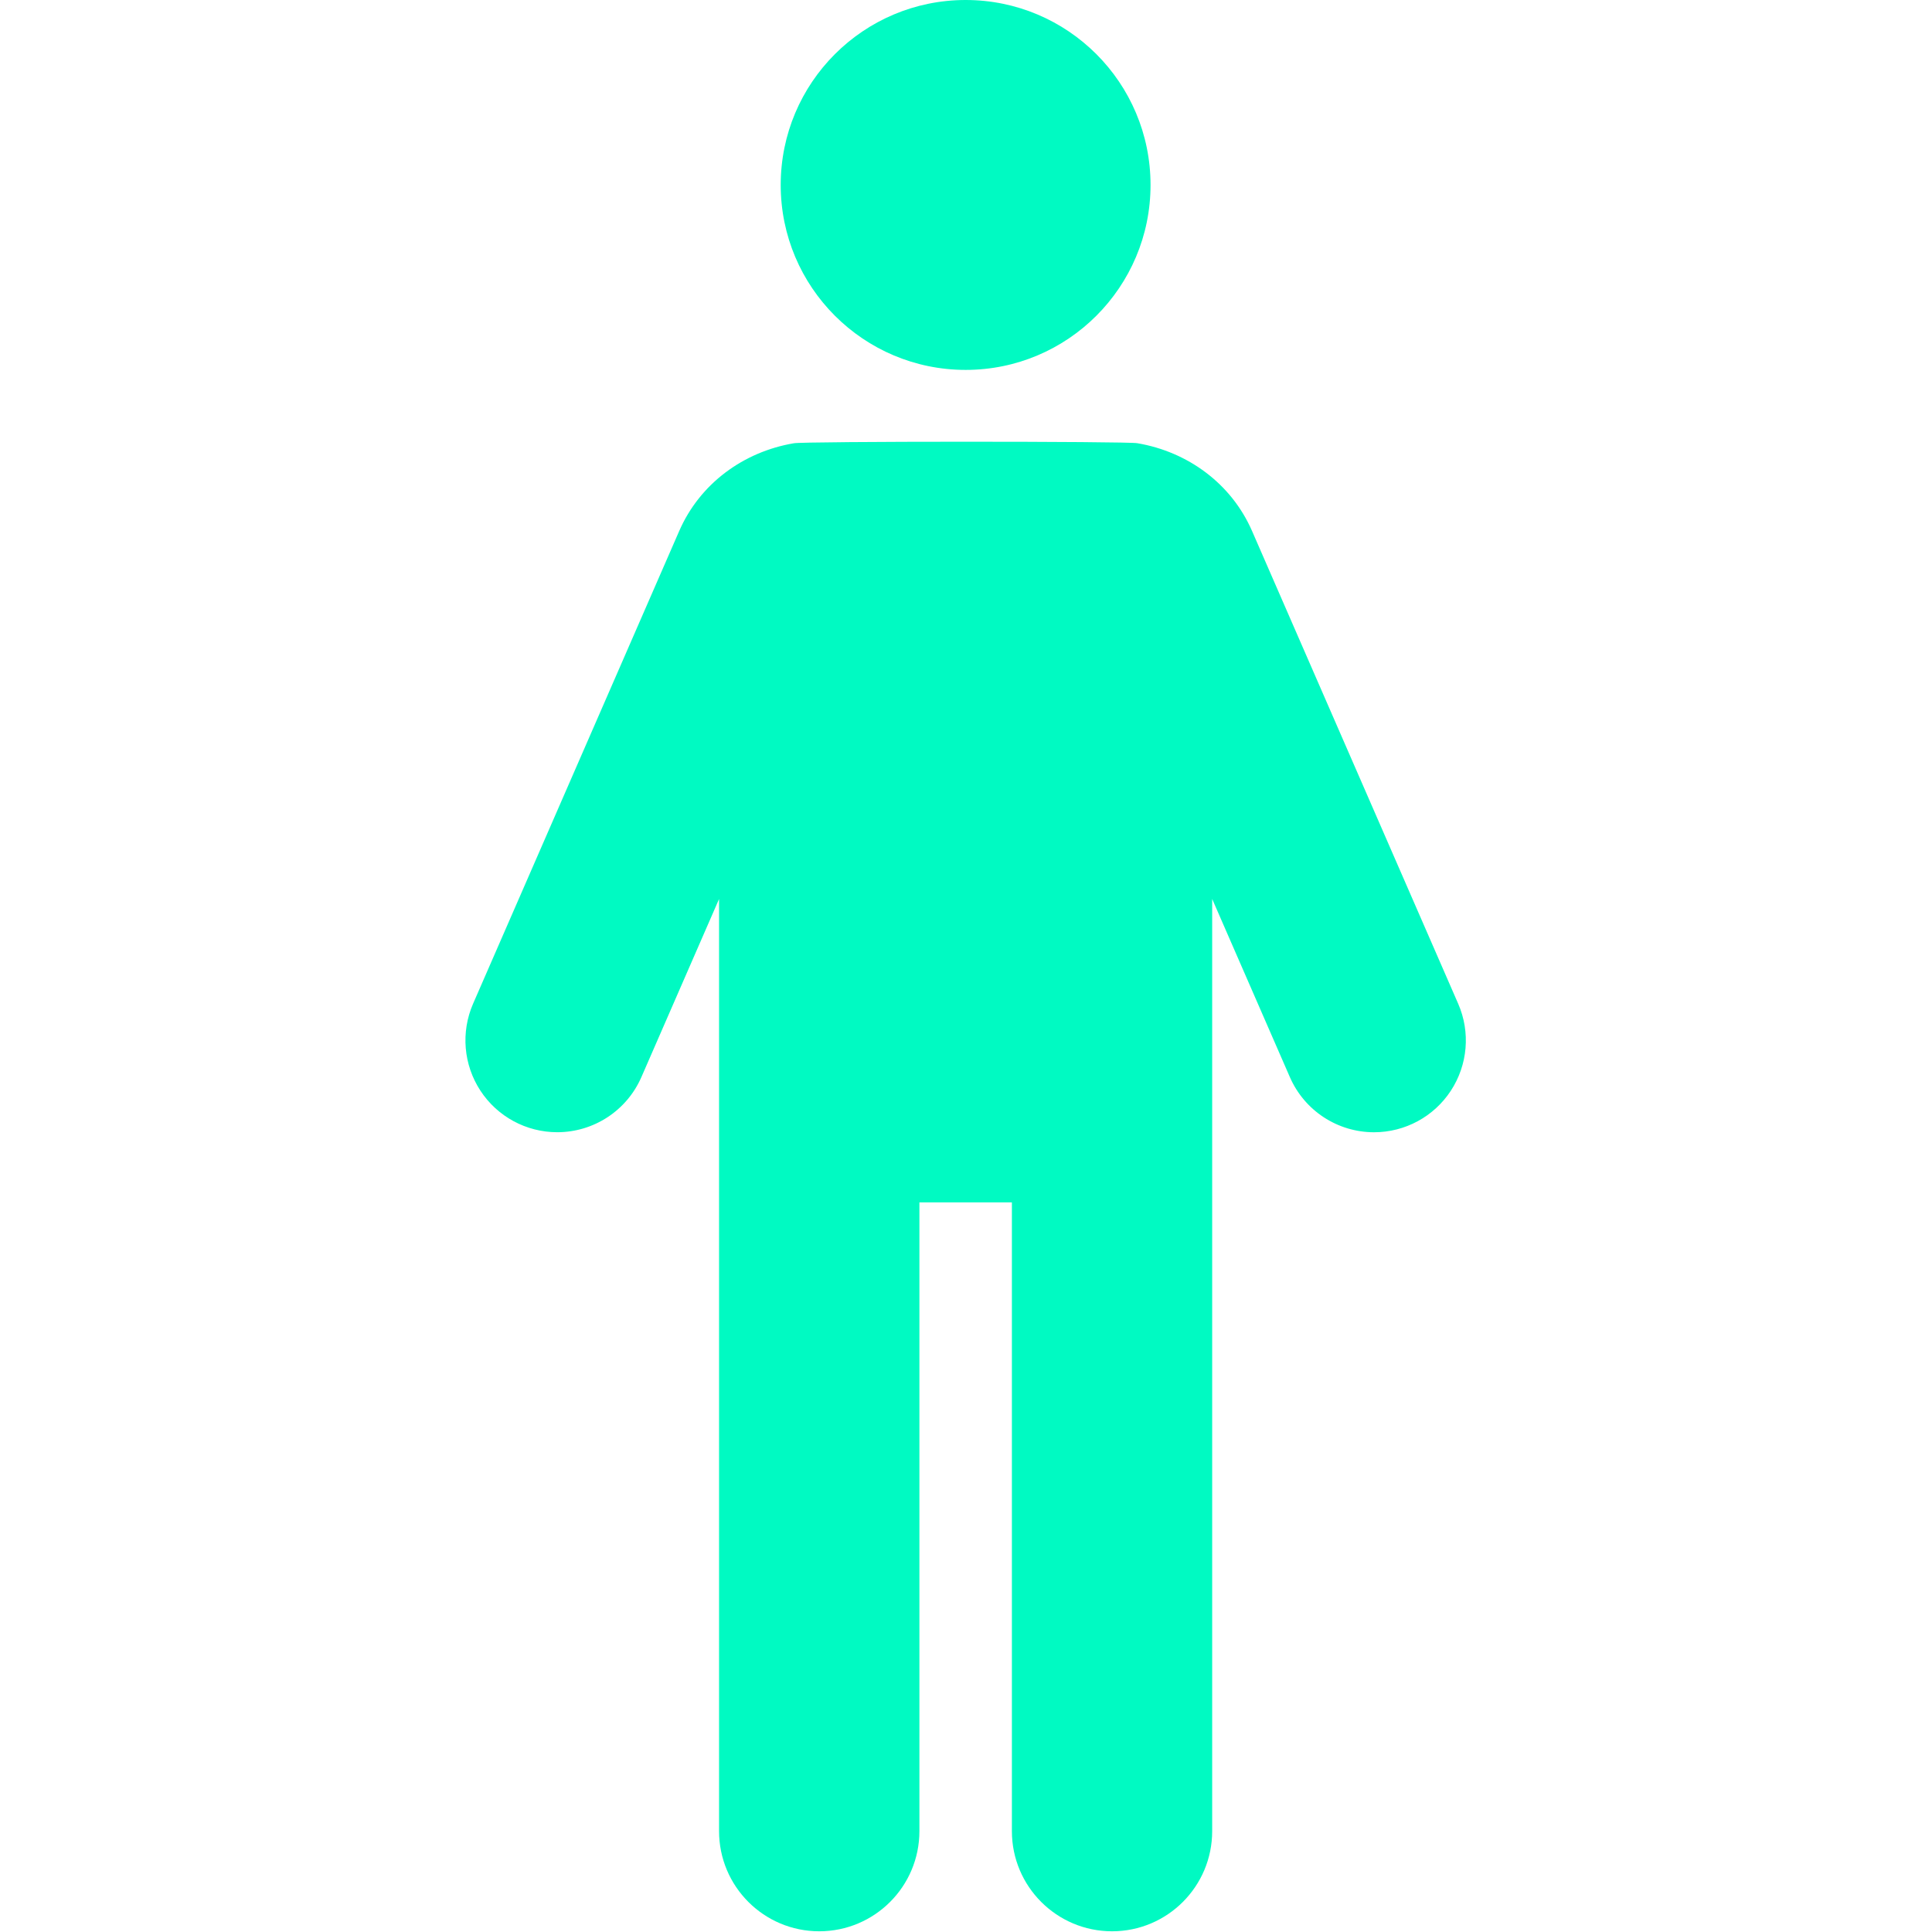 <svg width="479" height="479" viewBox="0 0 479 479" fill="none" xmlns="http://www.w3.org/2000/svg">
<g clip-path="url(#clip0)">
<path d="M239.415 91.71C264.728 91.71 285.253 71.177 285.253 45.856C285.252 20.526 264.728 0 239.415 0C214.094 0 193.56 20.526 193.56 45.855C193.559 71.177 214.093 91.71 239.415 91.71Z" fill="#00FAC2"/>
<path d="M361.531 248.864L310.425 131.66C305.275 119.842 294.434 112 282.001 109.889C280.12 109.393 198.708 109.385 196.763 109.906C184.347 112.023 173.529 119.865 168.388 131.668L117.288 248.856C114.225 255.894 114.911 263.997 119.115 270.42C123.319 276.845 130.476 280.711 138.153 280.711C147.208 280.711 155.395 275.35 159.018 267.051L178.276 222.89V453.991C178.276 467.707 189.393 478.823 203.109 478.823C216.833 478.823 227.949 467.707 227.949 453.991V298.104H250.878V453.991C250.878 467.707 261.995 478.823 275.71 478.823C289.417 478.823 300.535 467.707 300.535 453.999V222.874L319.802 267.06C323.423 275.359 331.611 280.72 340.667 280.72C348.342 280.72 355.5 276.854 359.704 270.43C363.91 264.012 364.601 255.902 361.531 248.864Z" fill="#00FAC2"/>
</g>
<defs>
<clipPath id="clip0">
<rect width="478.823" height="478.823" fill="white"/>
</clipPath>
</defs>
</svg>
